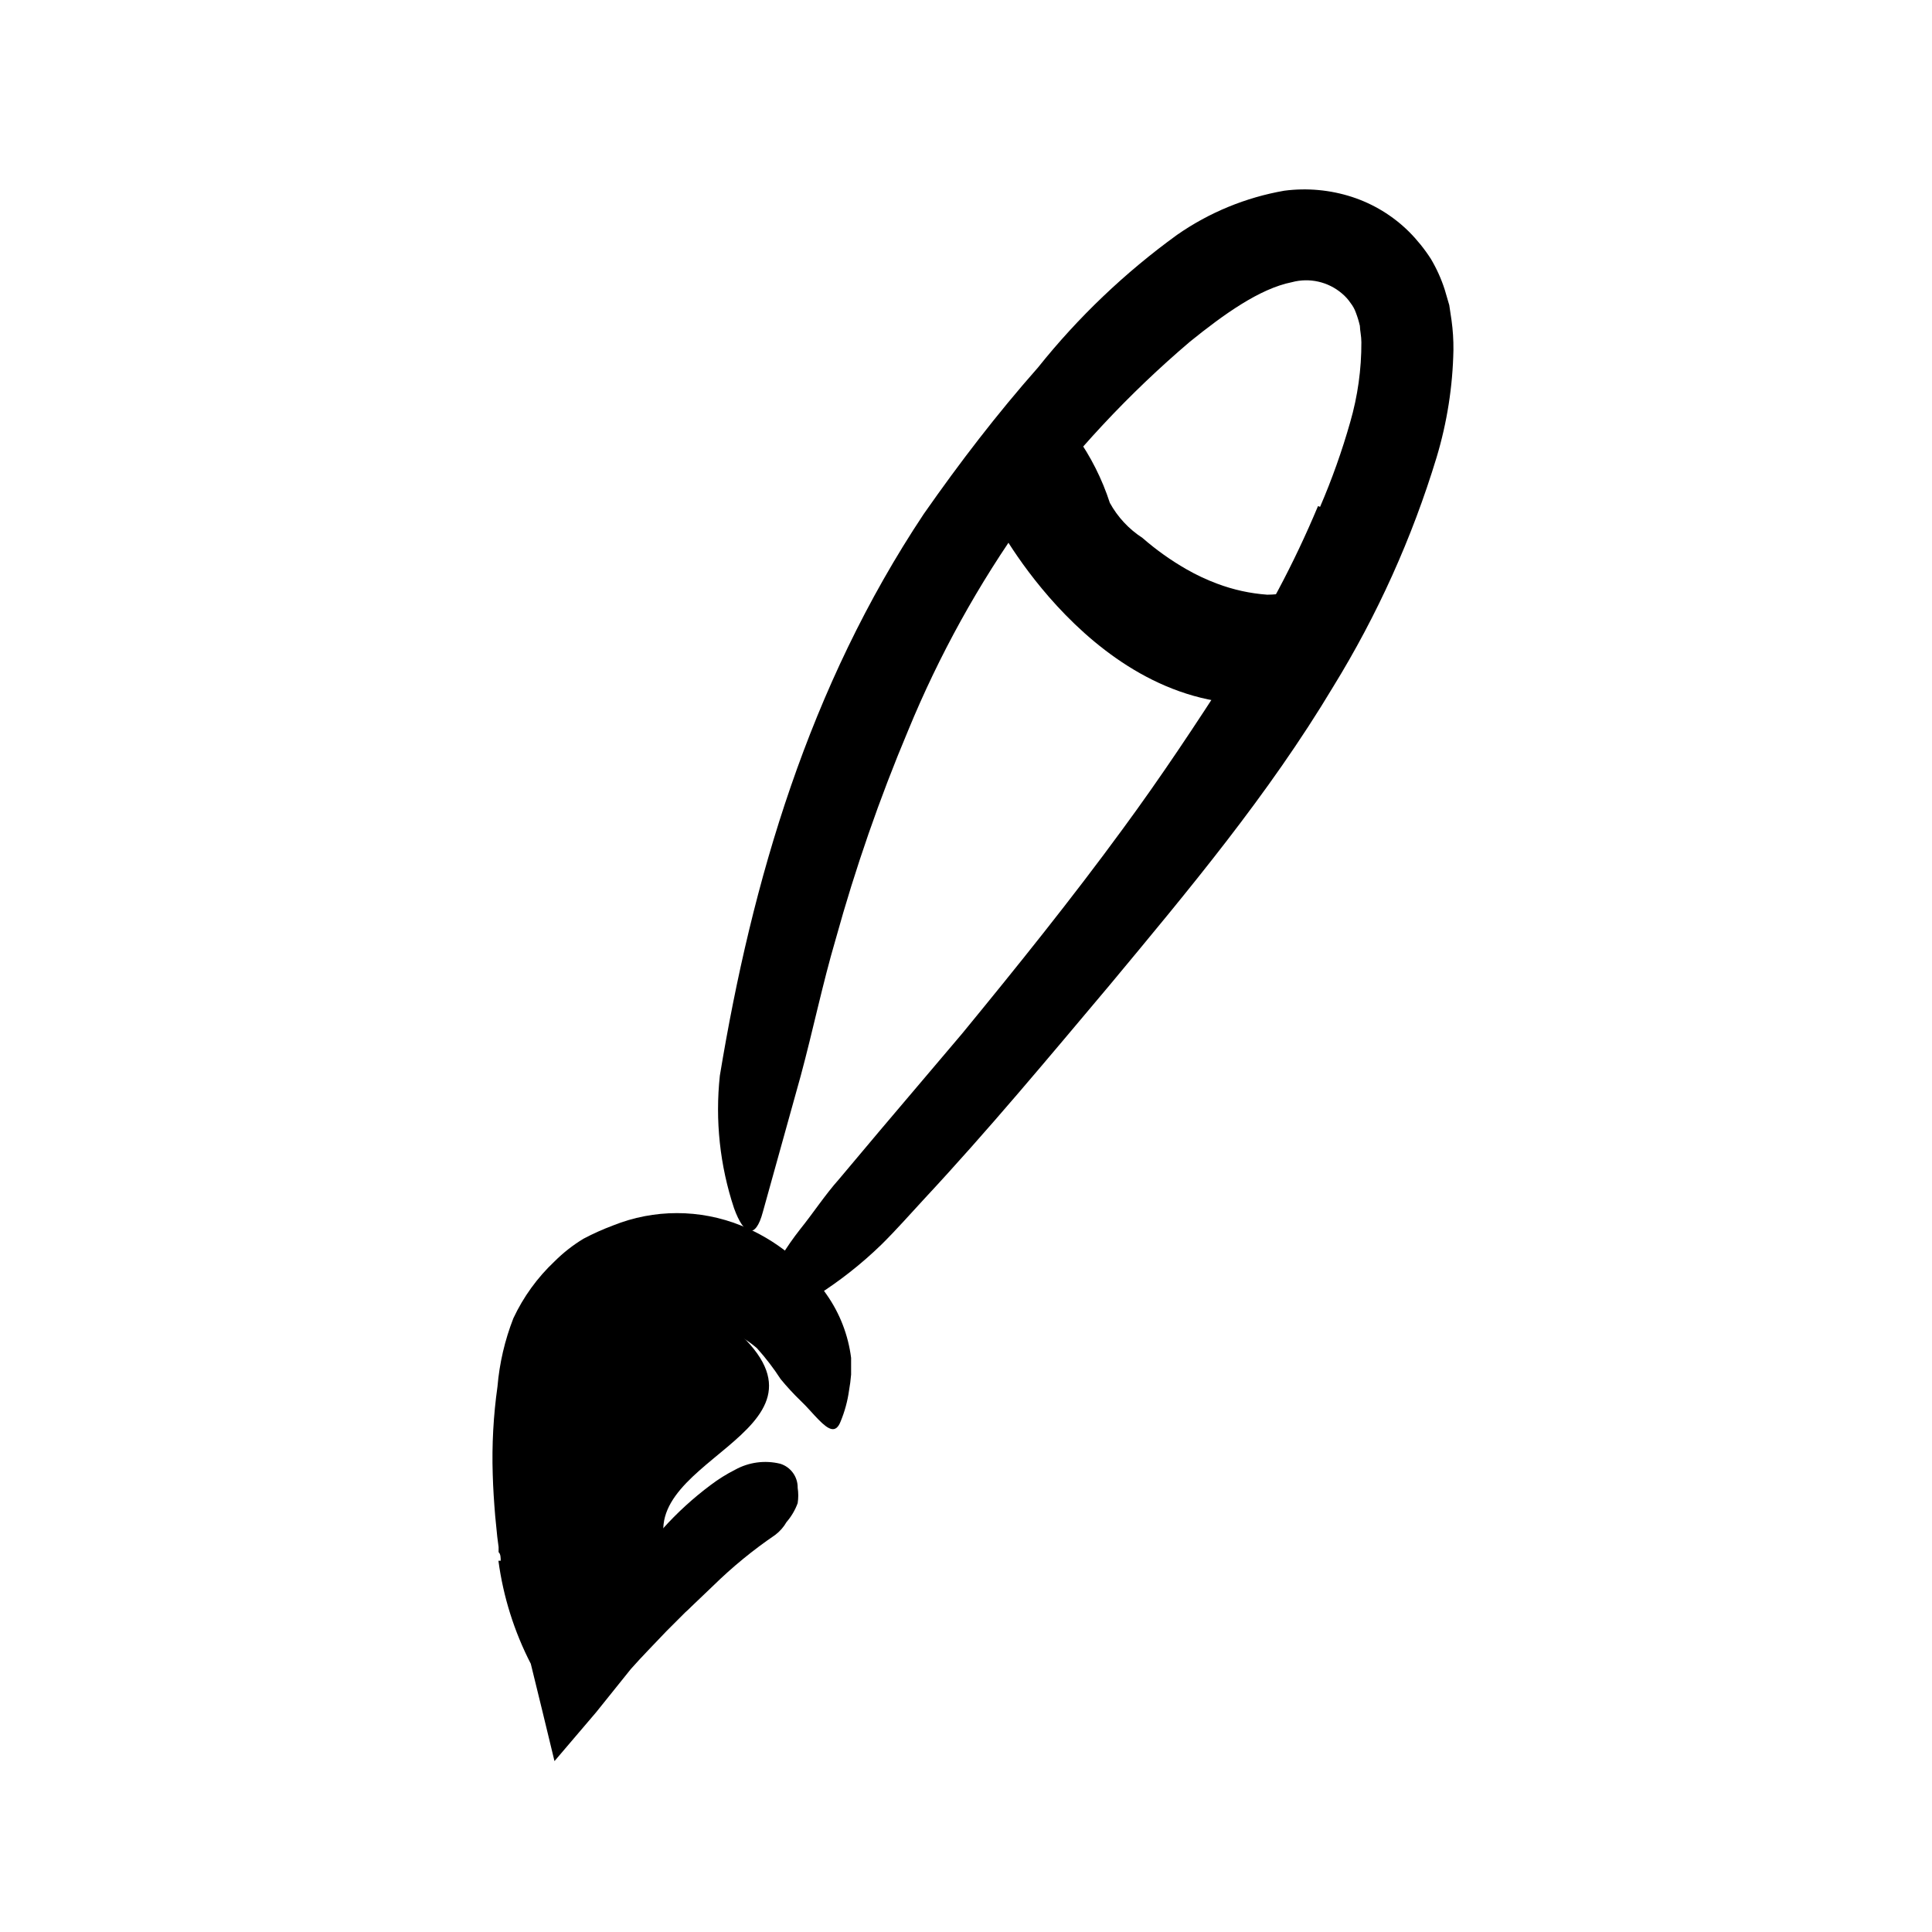 <svg width="96" height="96" viewBox="0 0 96 96" fill="none" xmlns="http://www.w3.org/2000/svg">
<path d="M63.975 34.841C54.978 36.3 49.585 26.088 49.585 26.088L52.107 22.775C53.277 25.82 55.404 28.403 58.169 30.135C62.507 32.601 64.55 31.886 64.55 31.886L63.975 34.841Z" fill="black"/>
<path d="M28.051 67.357C28.211 66.614 29.519 65.701 30.103 65.343C32.221 64.308 34.749 64.606 36.569 66.106C42.376 71.301 30.724 72.572 33.35 77.4C33.999 78.605 28.597 83.423 28.597 83.423C28.597 83.423 26.46 73.409 27.373 69.823C28.286 66.237 28.051 67.348 28.051 67.357Z" fill="black"/>
<path d="M65.594 25.185C66.184 23.816 66.684 22.411 67.091 20.977C67.464 19.687 67.651 18.349 67.646 17.006C67.646 16.695 67.58 16.46 67.571 16.187C67.52 15.966 67.454 15.749 67.373 15.537C67.312 15.364 67.223 15.202 67.11 15.057C66.991 14.882 66.849 14.723 66.686 14.587C65.999 13.998 65.066 13.787 64.192 14.022C62.583 14.342 60.794 15.632 59.129 16.977C56.079 19.57 53.341 22.507 50.968 25.73C48.62 29.017 46.659 32.564 45.124 36.3C43.706 39.67 42.505 43.129 41.529 46.653C40.87 48.893 40.399 51.189 39.787 53.458L37.905 60.225C37.538 61.608 36.964 61.392 36.474 60.036C35.77 57.916 35.529 55.669 35.769 53.448C37.368 43.763 40.192 34.116 45.905 25.533C47.703 22.963 49.529 20.582 51.58 18.258C53.576 15.76 55.9 13.544 58.489 11.669C60.083 10.558 61.901 9.81 63.816 9.476C64.948 9.328 66.099 9.434 67.185 9.787C68.247 10.134 69.214 10.724 70.008 11.509C70.419 11.921 70.785 12.375 71.1 12.865C71.385 13.346 71.616 13.857 71.787 14.389L72.013 15.161L72.126 15.914C72.194 16.404 72.225 16.897 72.22 17.392C72.186 19.2 71.904 20.996 71.383 22.728C70.166 26.732 68.439 30.563 66.244 34.126C63.025 39.5 59.034 44.262 55.138 48.949C52.079 52.582 49.105 56.159 45.905 59.594C45.209 60.347 44.54 61.109 43.797 61.843C42.816 62.795 41.741 63.643 40.587 64.375C39.992 64.715 39.331 64.92 38.648 64.978C38.414 64.999 38.177 64.999 37.943 64.978C37.651 64.978 37.717 64.573 38.037 63.905C38.495 62.898 39.074 61.95 39.759 61.081C40.418 60.262 40.992 59.377 41.688 58.596L43.721 56.178L47.816 51.349C50.535 48.036 53.246 44.667 55.787 41.194C57.67 38.634 59.439 35.97 61.133 33.326C62.838 30.742 64.297 28.003 65.491 25.147L65.594 25.185Z" fill="black"/>
<path d="M24.879 77.552C24.879 77.41 24.879 77.213 24.775 77.128V76.874L24.709 76.366L24.606 75.33C24.549 74.643 24.502 73.947 24.483 73.25C24.437 71.797 24.516 70.342 24.719 68.902C24.817 67.737 25.084 66.593 25.509 65.504C26.006 64.443 26.699 63.485 27.552 62.681C27.985 62.248 28.468 61.869 28.992 61.552C29.467 61.301 29.957 61.081 30.46 60.893C32.498 60.074 34.775 60.074 36.813 60.893C38.543 61.59 40.027 62.786 41.076 64.328C41.731 65.261 42.148 66.341 42.291 67.472C42.291 67.745 42.291 68.027 42.291 68.3C42.27 68.568 42.235 68.835 42.187 69.1C42.114 69.624 41.974 70.136 41.773 70.624C41.538 71.236 41.189 71.067 40.672 70.54C40.408 70.276 40.126 69.928 39.778 69.599C39.428 69.26 39.098 68.902 38.789 68.526C38.438 67.984 38.045 67.471 37.613 66.992C37.215 66.648 36.767 66.365 36.286 66.154C35.823 66.005 35.347 65.901 34.865 65.843C34.743 65.858 34.62 65.858 34.498 65.843C34.37 65.793 34.238 65.759 34.102 65.74C33.815 65.674 33.522 65.639 33.227 65.636C33.037 65.623 32.846 65.642 32.662 65.693C32.466 65.716 32.275 65.773 32.098 65.862C31.938 65.947 31.674 66.041 31.589 66.107C31.469 66.181 31.358 66.269 31.26 66.37C30.776 66.953 30.402 67.62 30.159 68.338C29.398 70.545 29.056 72.875 29.152 75.208V76.356V77.062C29.152 77.467 29.218 77.89 29.284 78.323L29.425 79.189L29.509 79.65V79.707V79.707L29.575 79.641L29.698 79.5L31.241 77.825L31.938 77.034L32.926 75.97C33.648 75.165 34.449 74.433 35.316 73.787C35.695 73.5 36.098 73.248 36.521 73.034C37.206 72.653 38.01 72.546 38.771 72.733C39.292 72.895 39.645 73.382 39.636 73.928C39.675 74.181 39.675 74.438 39.636 74.69C39.51 75.035 39.322 75.354 39.081 75.632C38.938 75.881 38.746 76.099 38.516 76.272C37.418 77.02 36.388 77.864 35.439 78.794L34.592 79.603L34.375 79.81C34.3 79.876 34.262 79.933 34.055 80.112L33.114 81.053C32.521 81.683 31.928 82.276 31.345 82.935L29.622 85.081L27.552 87.509C27.166 85.9 26.77 84.281 26.375 82.672C25.55 81.07 25.005 79.338 24.766 77.552H24.879Z" fill="black"/>
<path d="M58.169 31.809C57.166 31.217 56.221 30.534 55.345 29.767C55.044 29.475 54.686 29.268 54.404 28.967C53.444 27.868 52.652 26.635 52.051 25.306C51.919 25.014 51.806 24.722 51.665 24.44C51.503 24.172 51.377 23.884 51.288 23.583C51.163 23.2 51.059 22.811 50.978 22.416C50.936 22.011 50.955 21.602 51.034 21.202C51.091 20.948 51.552 20.939 52.089 21.052C52.602 21.107 53.085 21.321 53.472 21.663C54.197 22.679 54.762 23.799 55.147 24.986C55.534 25.691 56.091 26.29 56.766 26.727C57.444 27.319 58.178 27.842 58.959 28.289C59.447 28.569 59.957 28.808 60.484 29.004C61.282 29.305 62.118 29.488 62.968 29.55C63.614 29.547 64.253 29.419 64.851 29.174C64.977 29.127 65.112 29.108 65.246 29.117C65.726 29.117 65.943 29.353 66.253 30.058C66.319 30.218 66.404 30.378 66.46 30.538C66.678 31.056 66.541 31.654 66.121 32.026C65.52 32.636 64.725 33.019 63.872 33.108C63.062 33.249 62.235 33.249 61.425 33.108C60.267 32.831 59.15 32.404 58.103 31.837L58.169 31.809Z" fill="black"/>
</svg>
